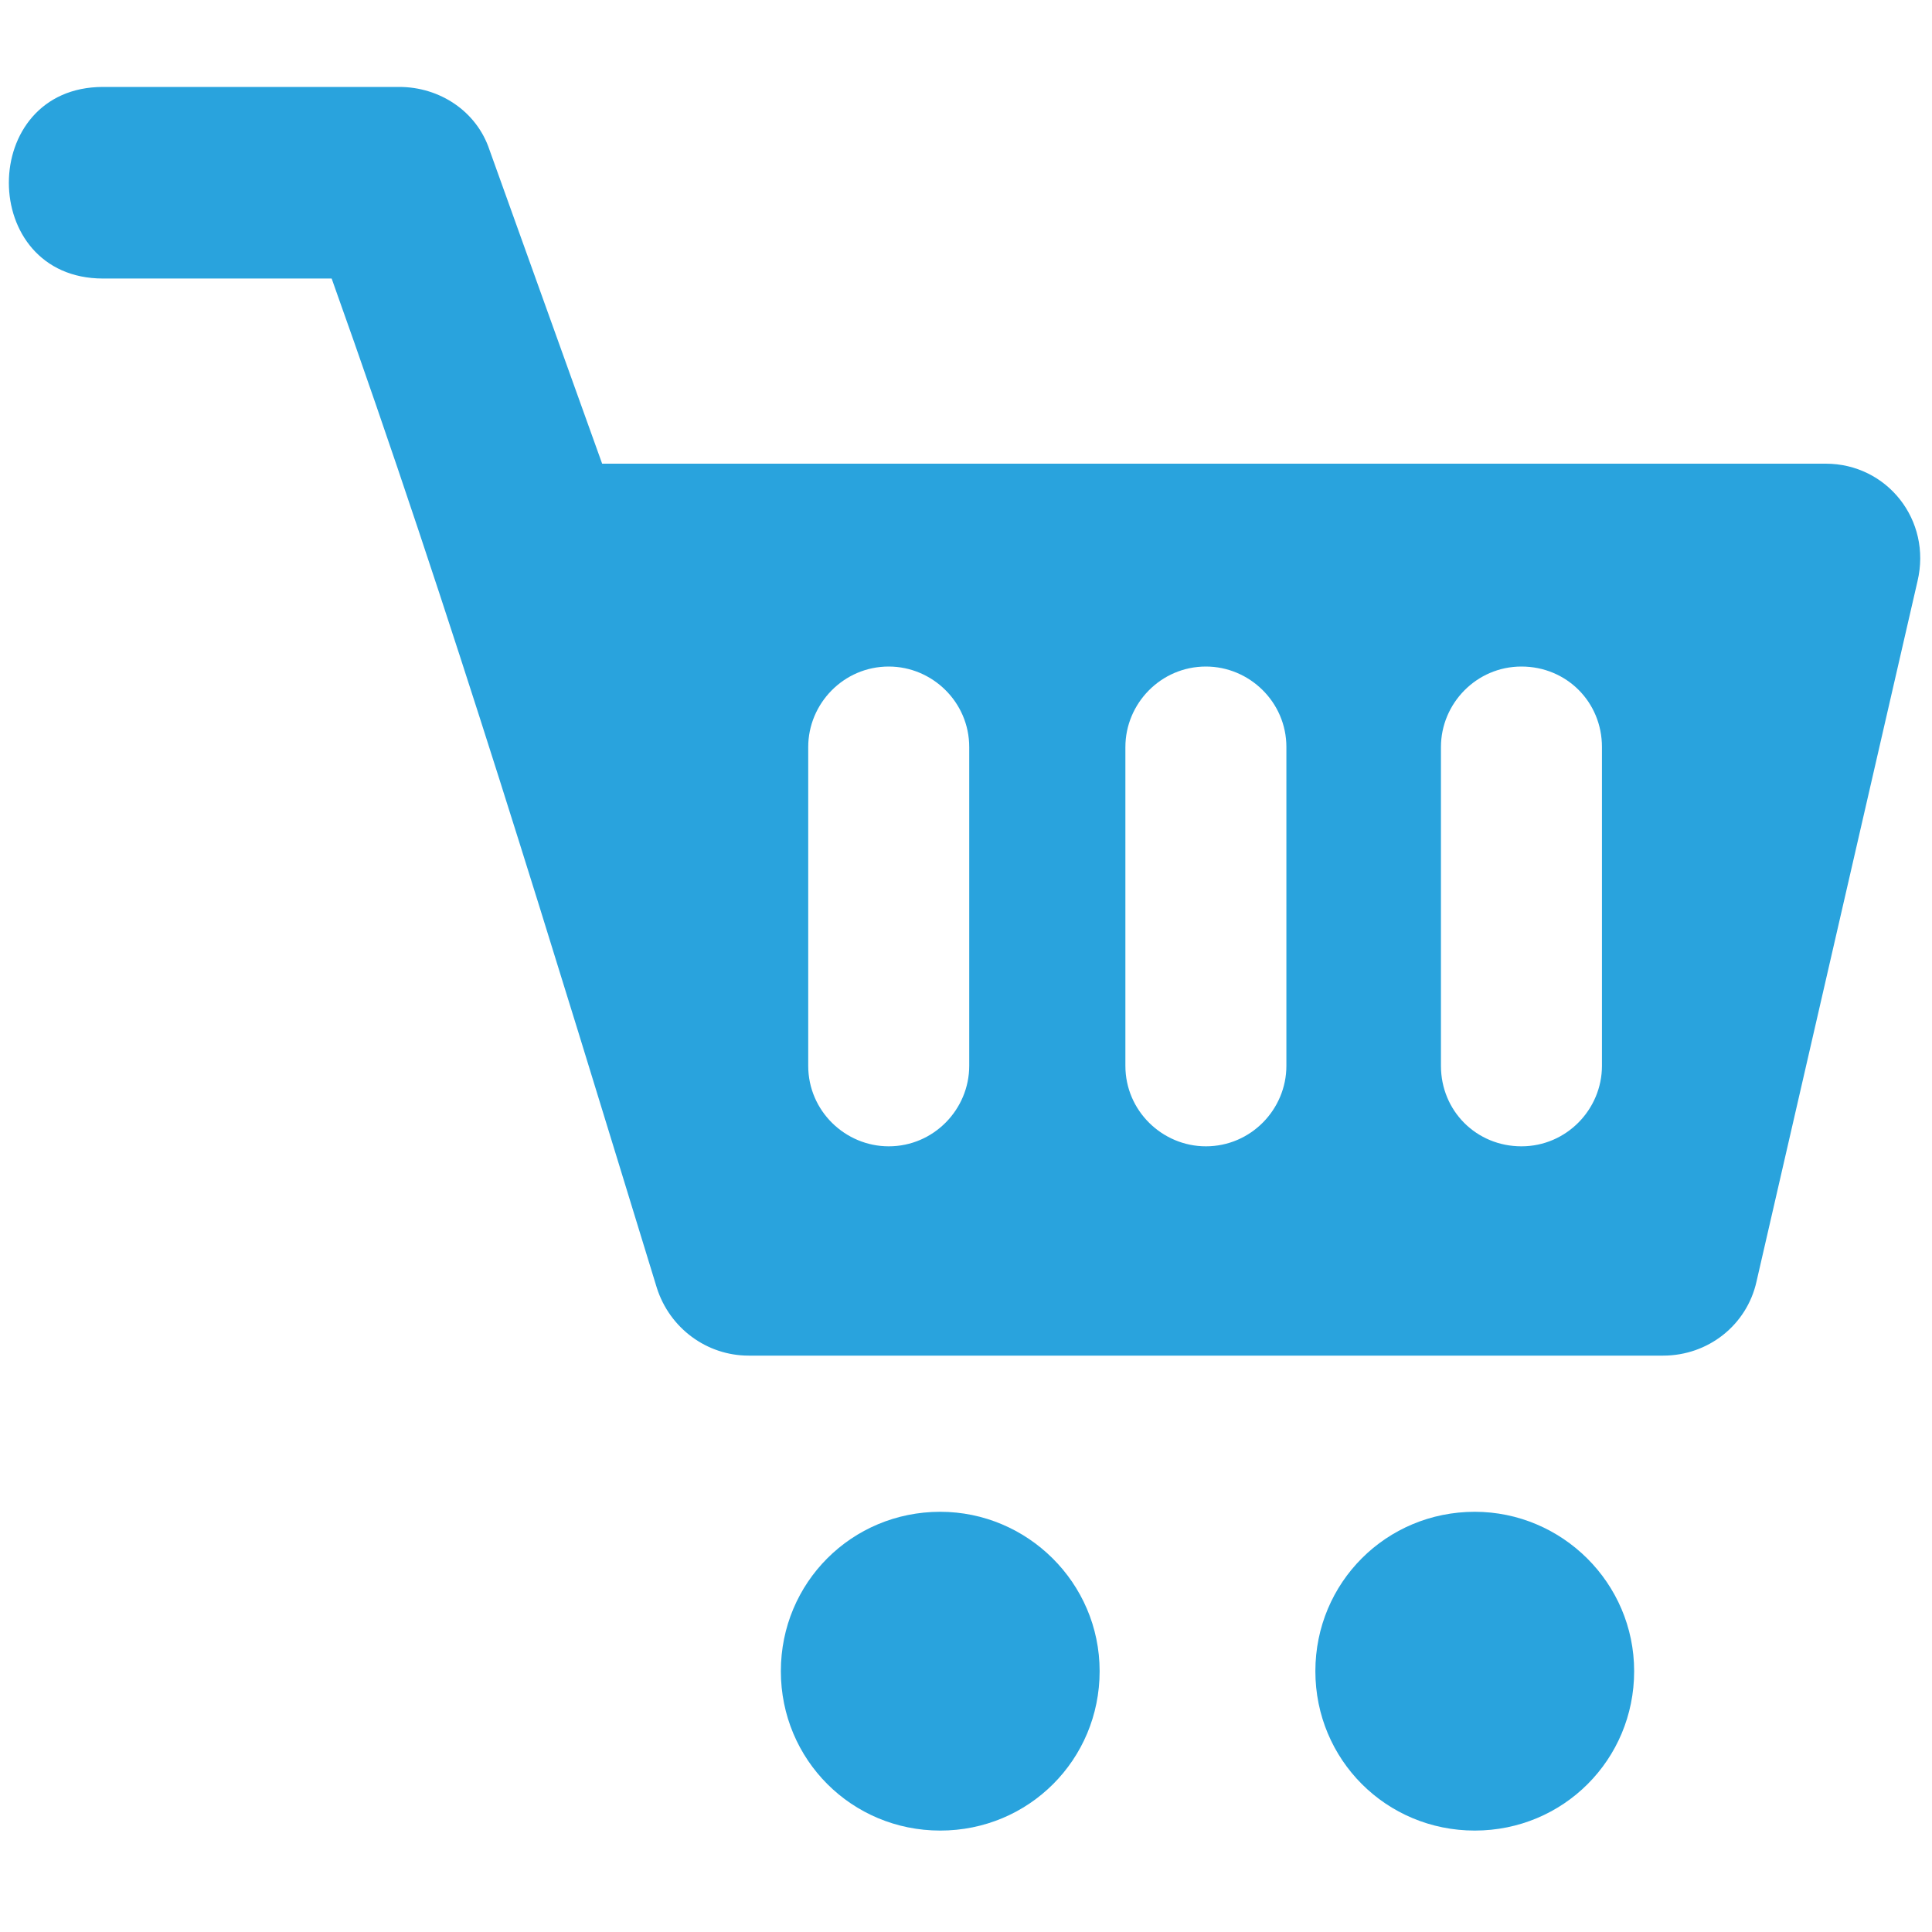 <?xml version="1.0" encoding="utf-8"?>
<!-- Generator: Adobe Illustrator 19.1.0, SVG Export Plug-In . SVG Version: 6.00 Build 0)  -->
<svg version="1.1" id="Layer_1" xmlns="http://www.w3.org/2000/svg" xmlns:xlink="http://www.w3.org/1999/xlink" x="0px" y="0px"
	 viewBox="0 0 120 120" style="enable-background:new 0 0 120 120;" xml:space="preserve">
<style type="text/css">
	.st0{fill:#29A3DD;}
</style>
<path class="st0" d="M101.5,103.8c0,5.5-4.4,9.9-9.9,9.9c-5.5,0-9.9-4.4-9.9-9.9c0-5.5,4.4-9.9,9.9-9.9
	C97,93.9,101.5,98.3,101.5,103.8z M58.4,93.9c-5.5,0-9.9,4.4-9.9,9.9c0,5.5,4.4,9.9,9.9,9.9c5.5,0,9.9-4.4,9.9-9.9
	C68.3,98.3,63.8,93.9,58.4,93.9z M113.4,28.8h-76L30.4,9.3c-0.8-2.4-3.1-3.9-5.6-3.9H6.4c-7.8,0-7.8,11.9,0,11.9h14.2
	c7.5,21,13.6,41.2,20.2,62.7c0.8,2.5,3.1,4.2,5.7,4.2h56.8c2.8,0,5.2-1.9,5.8-4.6l10-43.5C120,32.3,117.2,28.8,113.4,28.8z
	 M60.2,66.2c0,2.7-2.2,5-5,5c-2.7,0-5-2.2-5-5V46.4c0-2.7,2.2-5,5-5c2.7,0,5,2.2,5,5V66.2z M79.9,66.2c0,2.7-2.2,5-5,5
	c-2.7,0-5-2.2-5-5V46.4c0-2.7,2.2-5,5-5c2.7,0,5,2.2,5,5V66.2z M99.5,66.2c0,2.7-2.2,5-5,5s-5-2.2-5-5V46.4c0-2.7,2.2-5,5-5
	s5,2.2,5,5V66.2z"/>
</svg>
